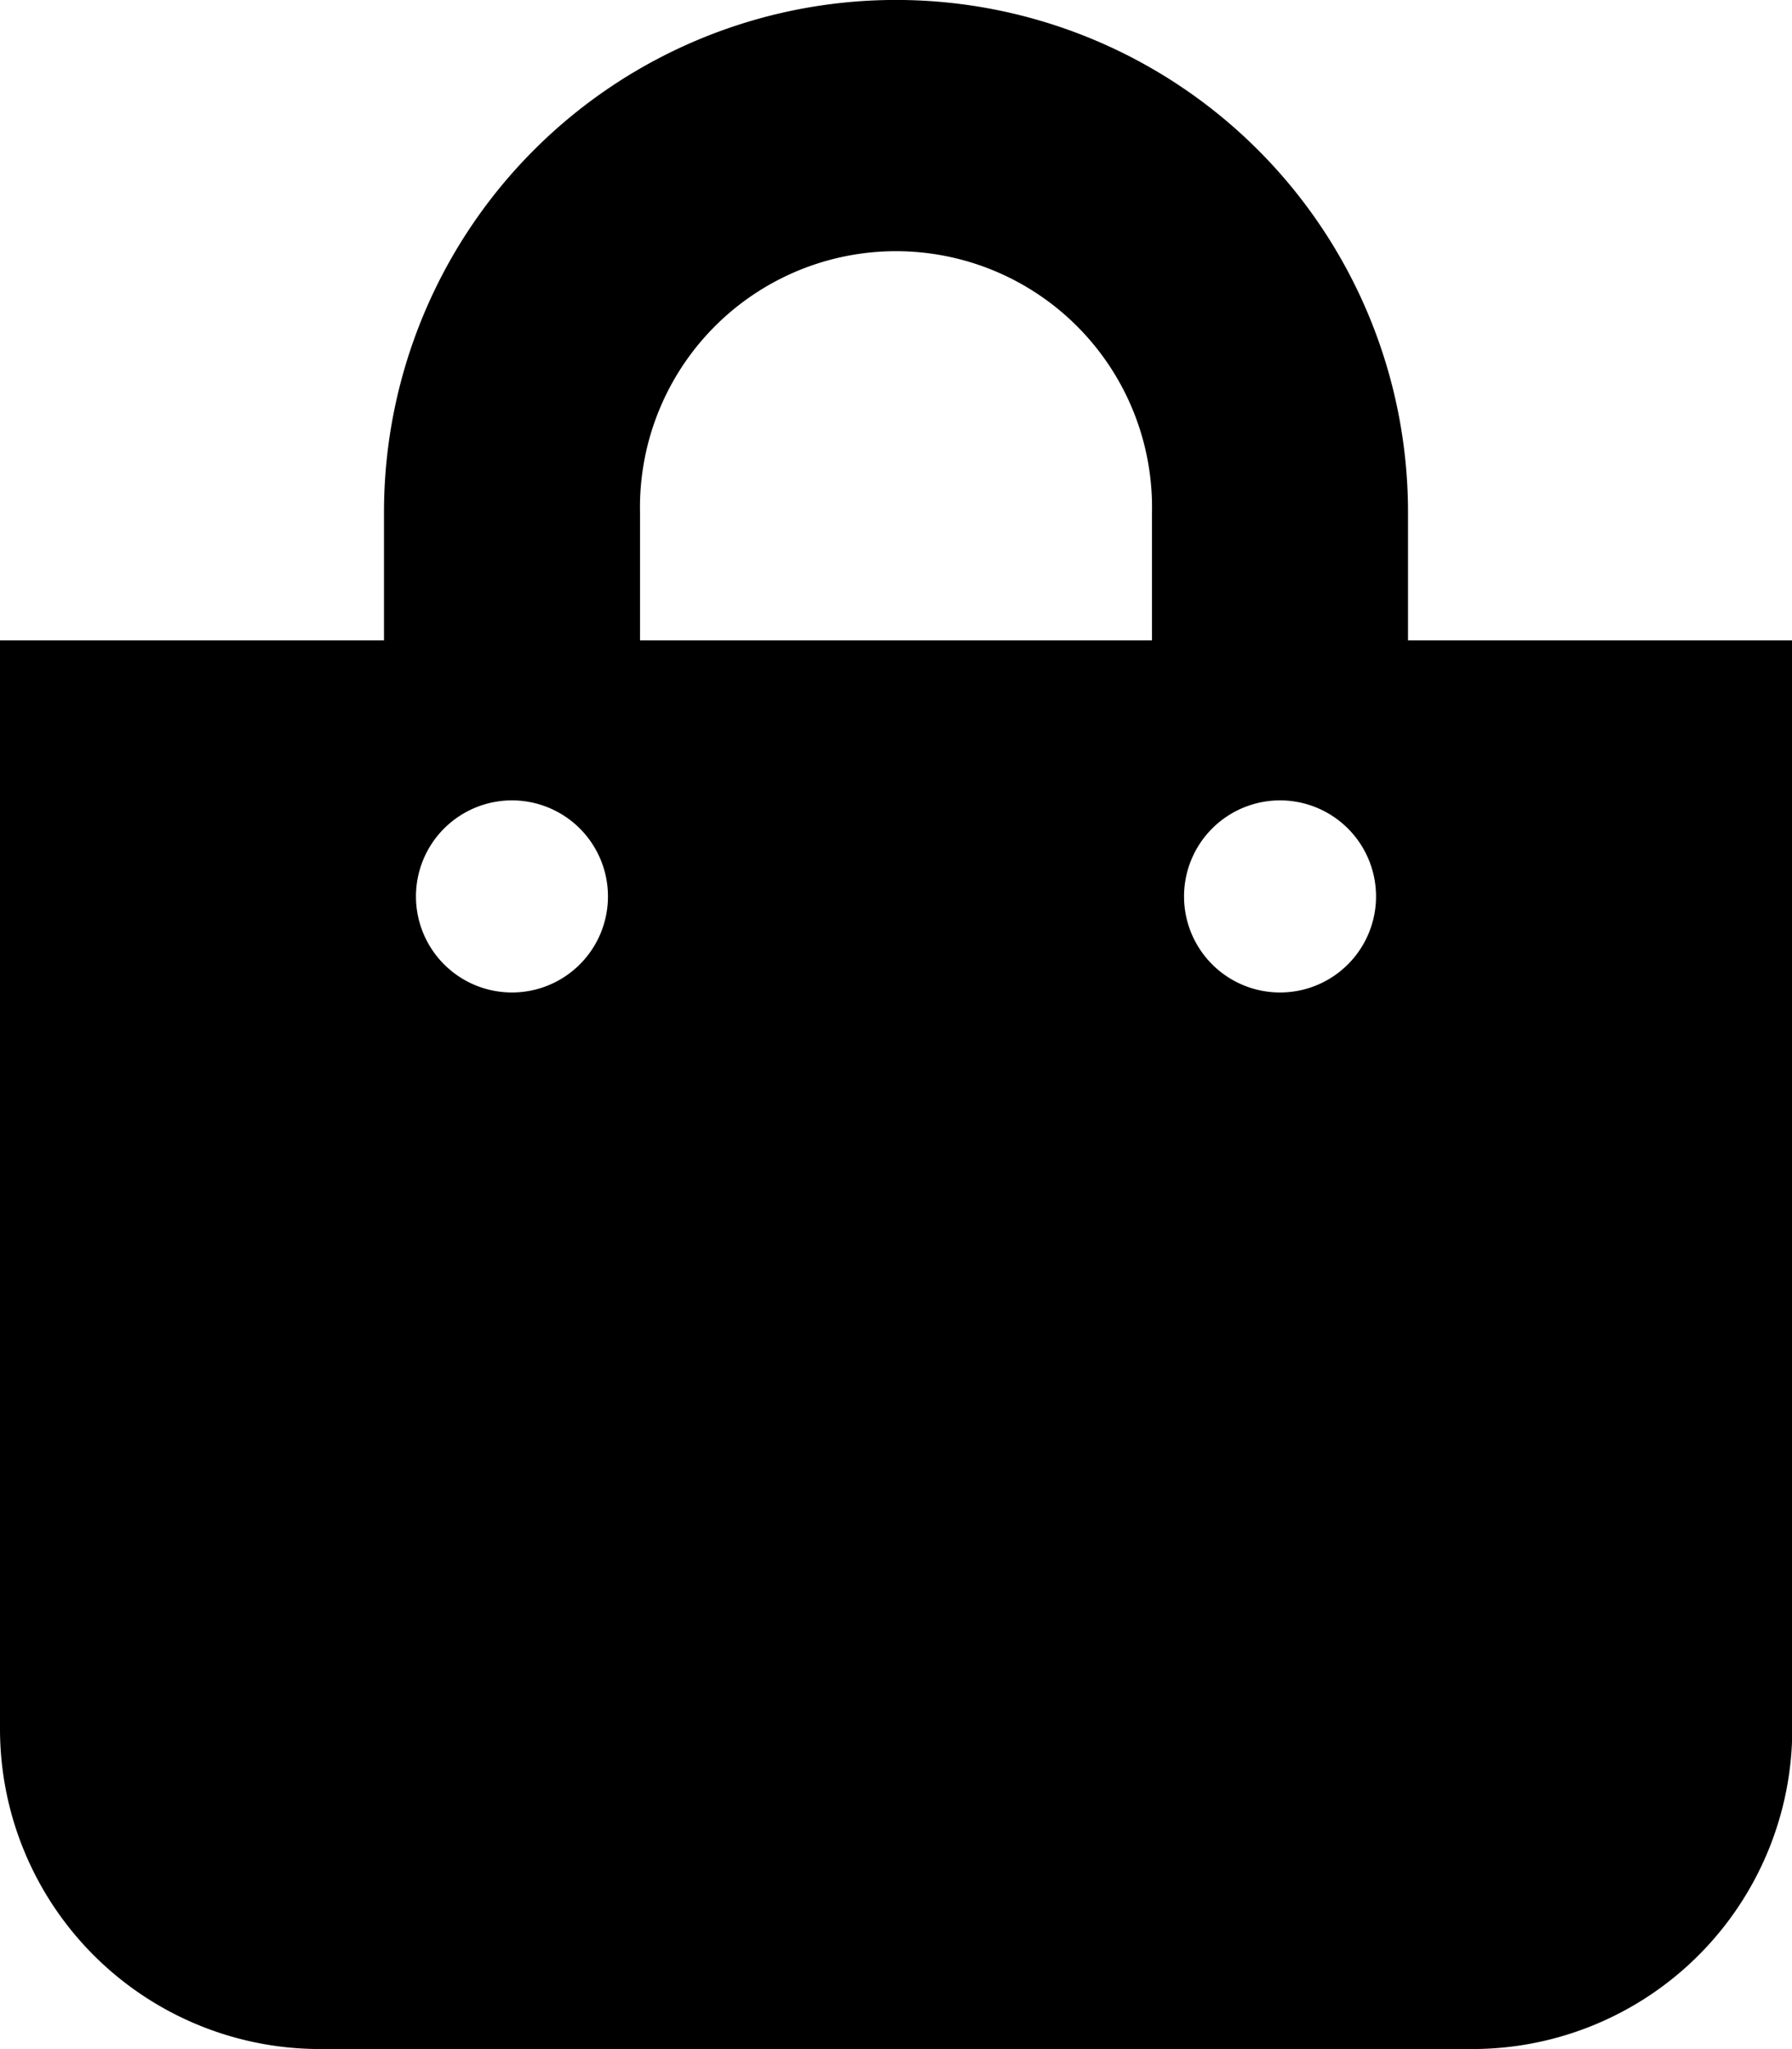<svg xmlns="http://www.w3.org/2000/svg" width="19.283" height="22.037" viewBox="0 0 19.283 22.037"><path class="a" d="M15.151,6.887V5.509a5.509,5.509,0,1,0-11.019,0V6.887H0V18.594a3.443,3.443,0,0,0,3.443,3.443h12.4a3.443,3.443,0,0,0,3.443-3.443V6.887ZM6.887,5.509a2.755,2.755,0,1,1,5.509,0V6.887H6.887Zm6.887,5.165a1.033,1.033,0,1,1,1.033-1.033A1.033,1.033,0,0,1,13.773,10.674Zm-8.264,0A1.033,1.033,0,1,1,6.542,9.641,1.033,1.033,0,0,1,5.509,10.674Z"/></svg>